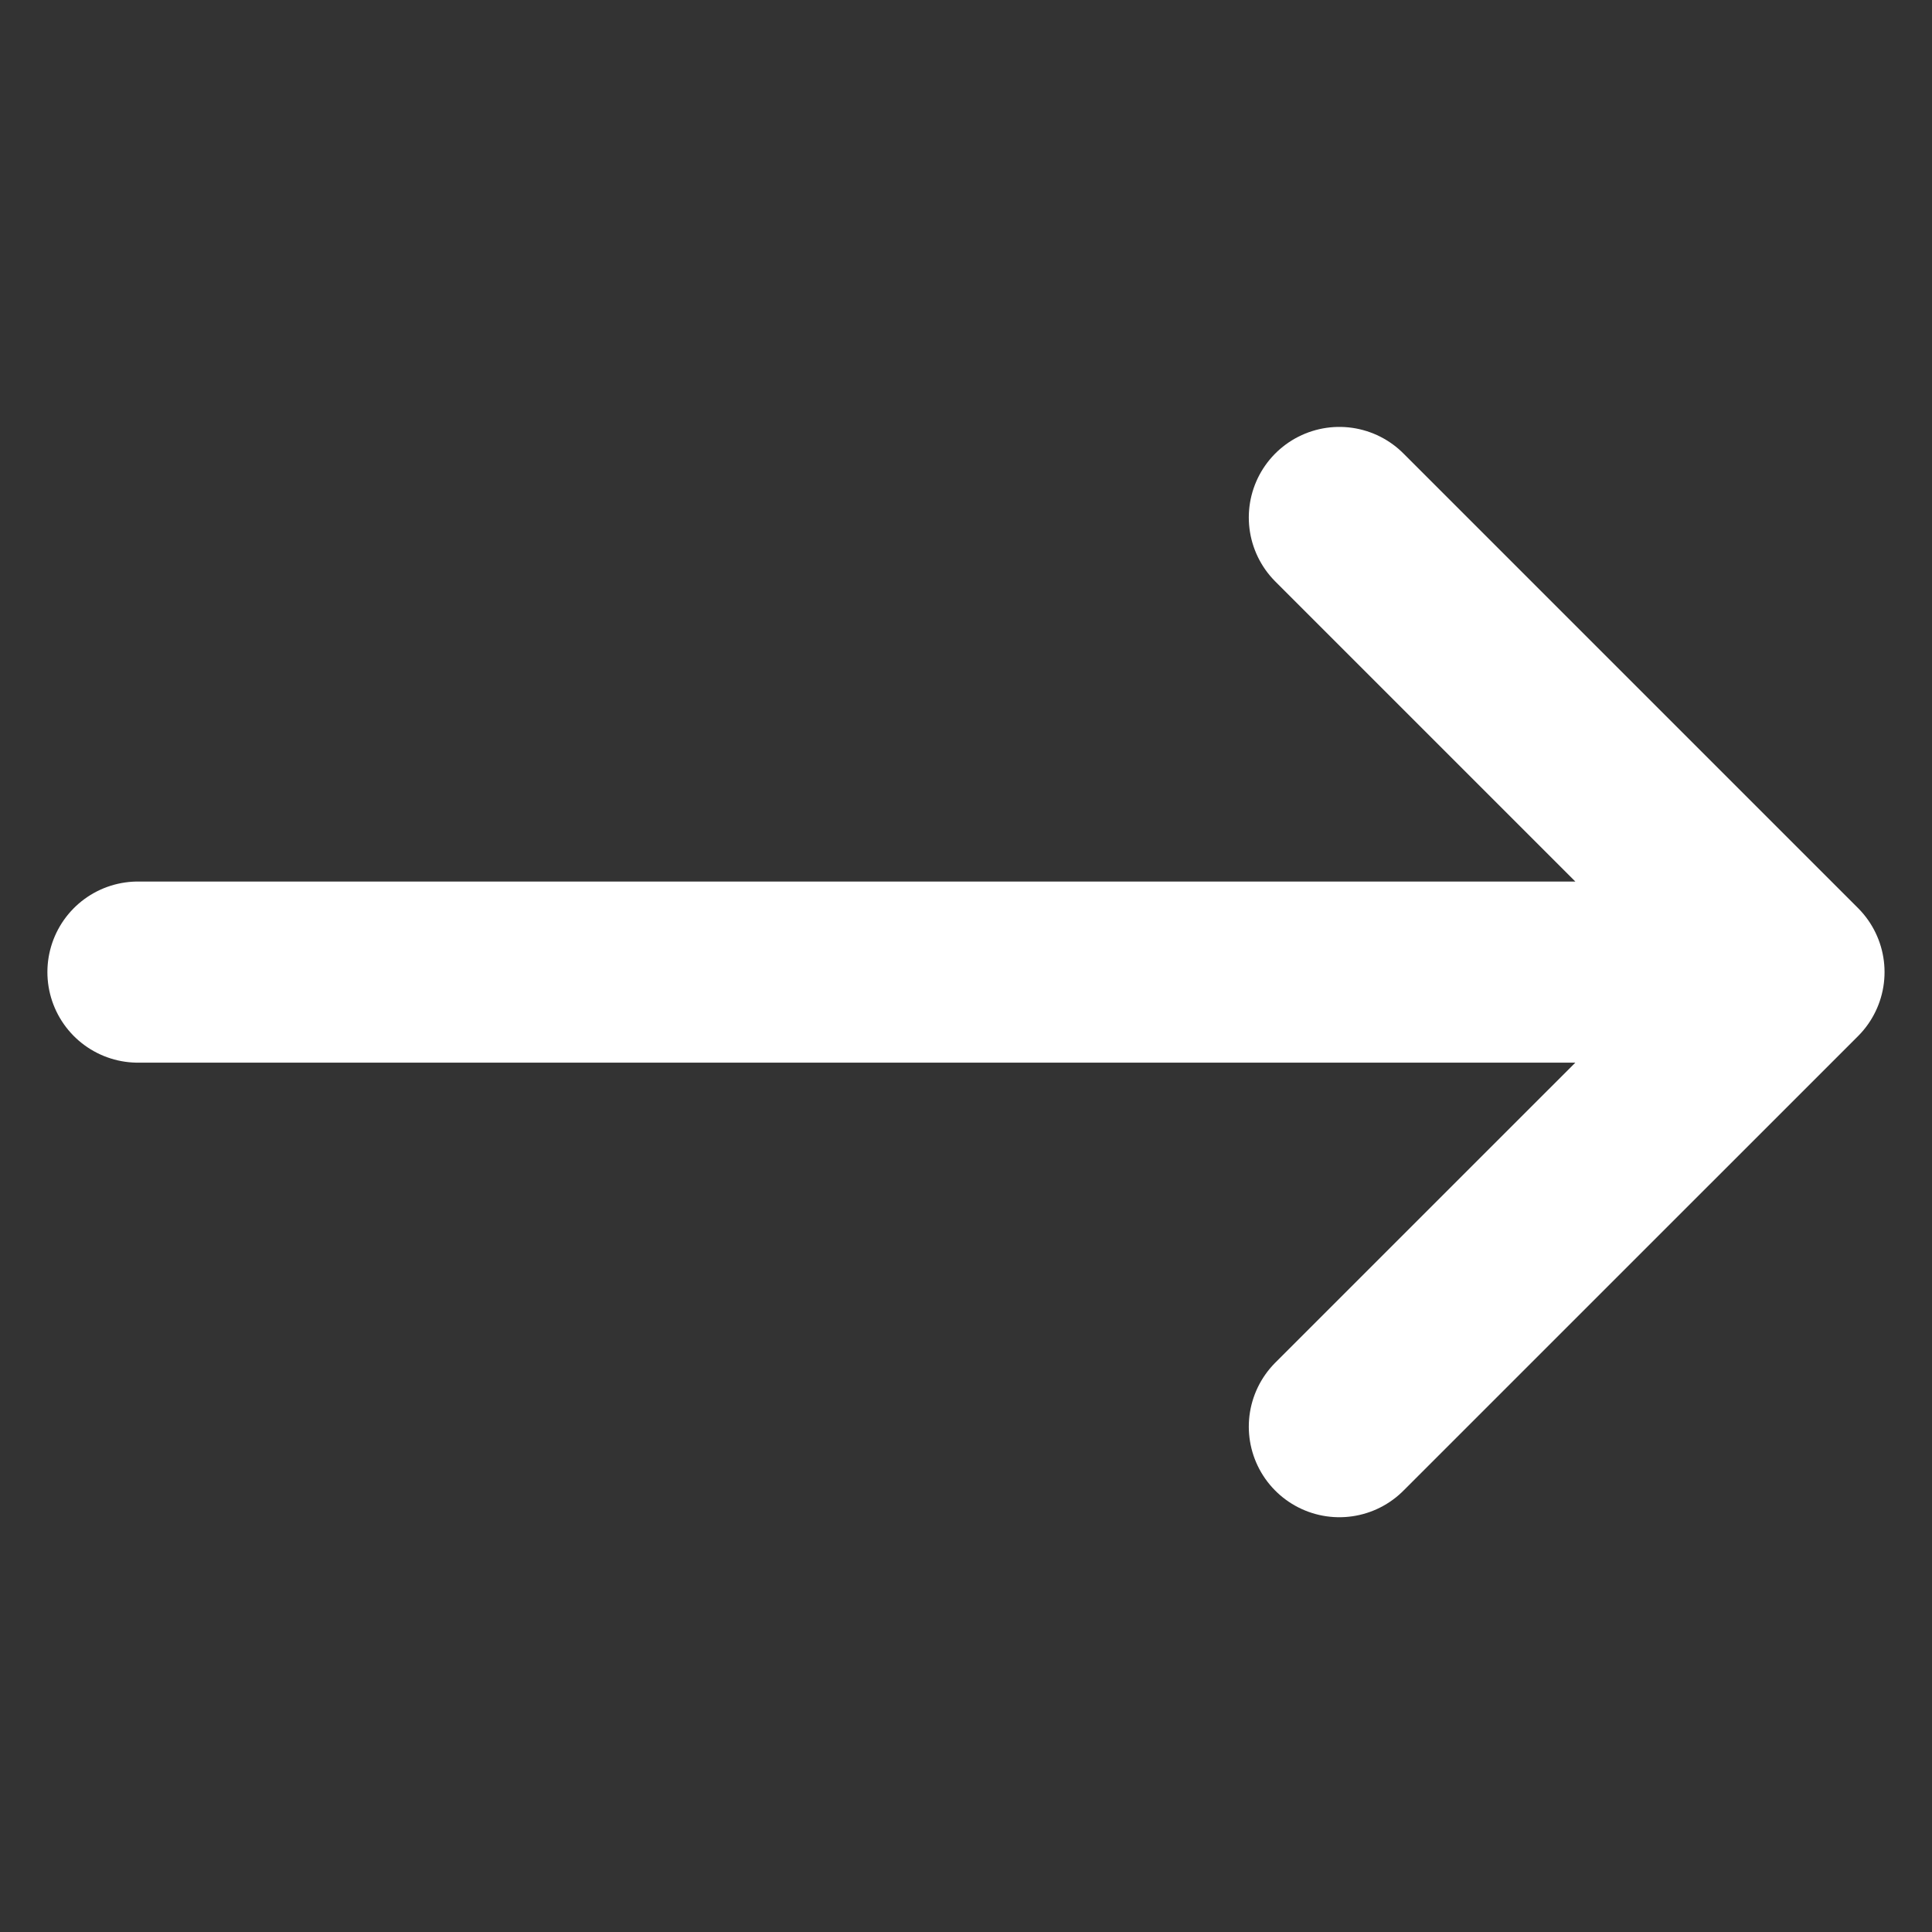 <svg width="32" height="32" viewBox="0 0 32 32" fill="none" xmlns="http://www.w3.org/2000/svg">
<rect x="0" y="0" width="32" height="32" fill="#333333" stroke="none"/>
<path d="M2.285 16.101L29.714 16.101M29.714 16.101L22.184 23.63M29.714 16.101L22.184 8.571" stroke="white" stroke-width="3" stroke-linecap="round" stroke-linejoin="round"/>
</svg>
